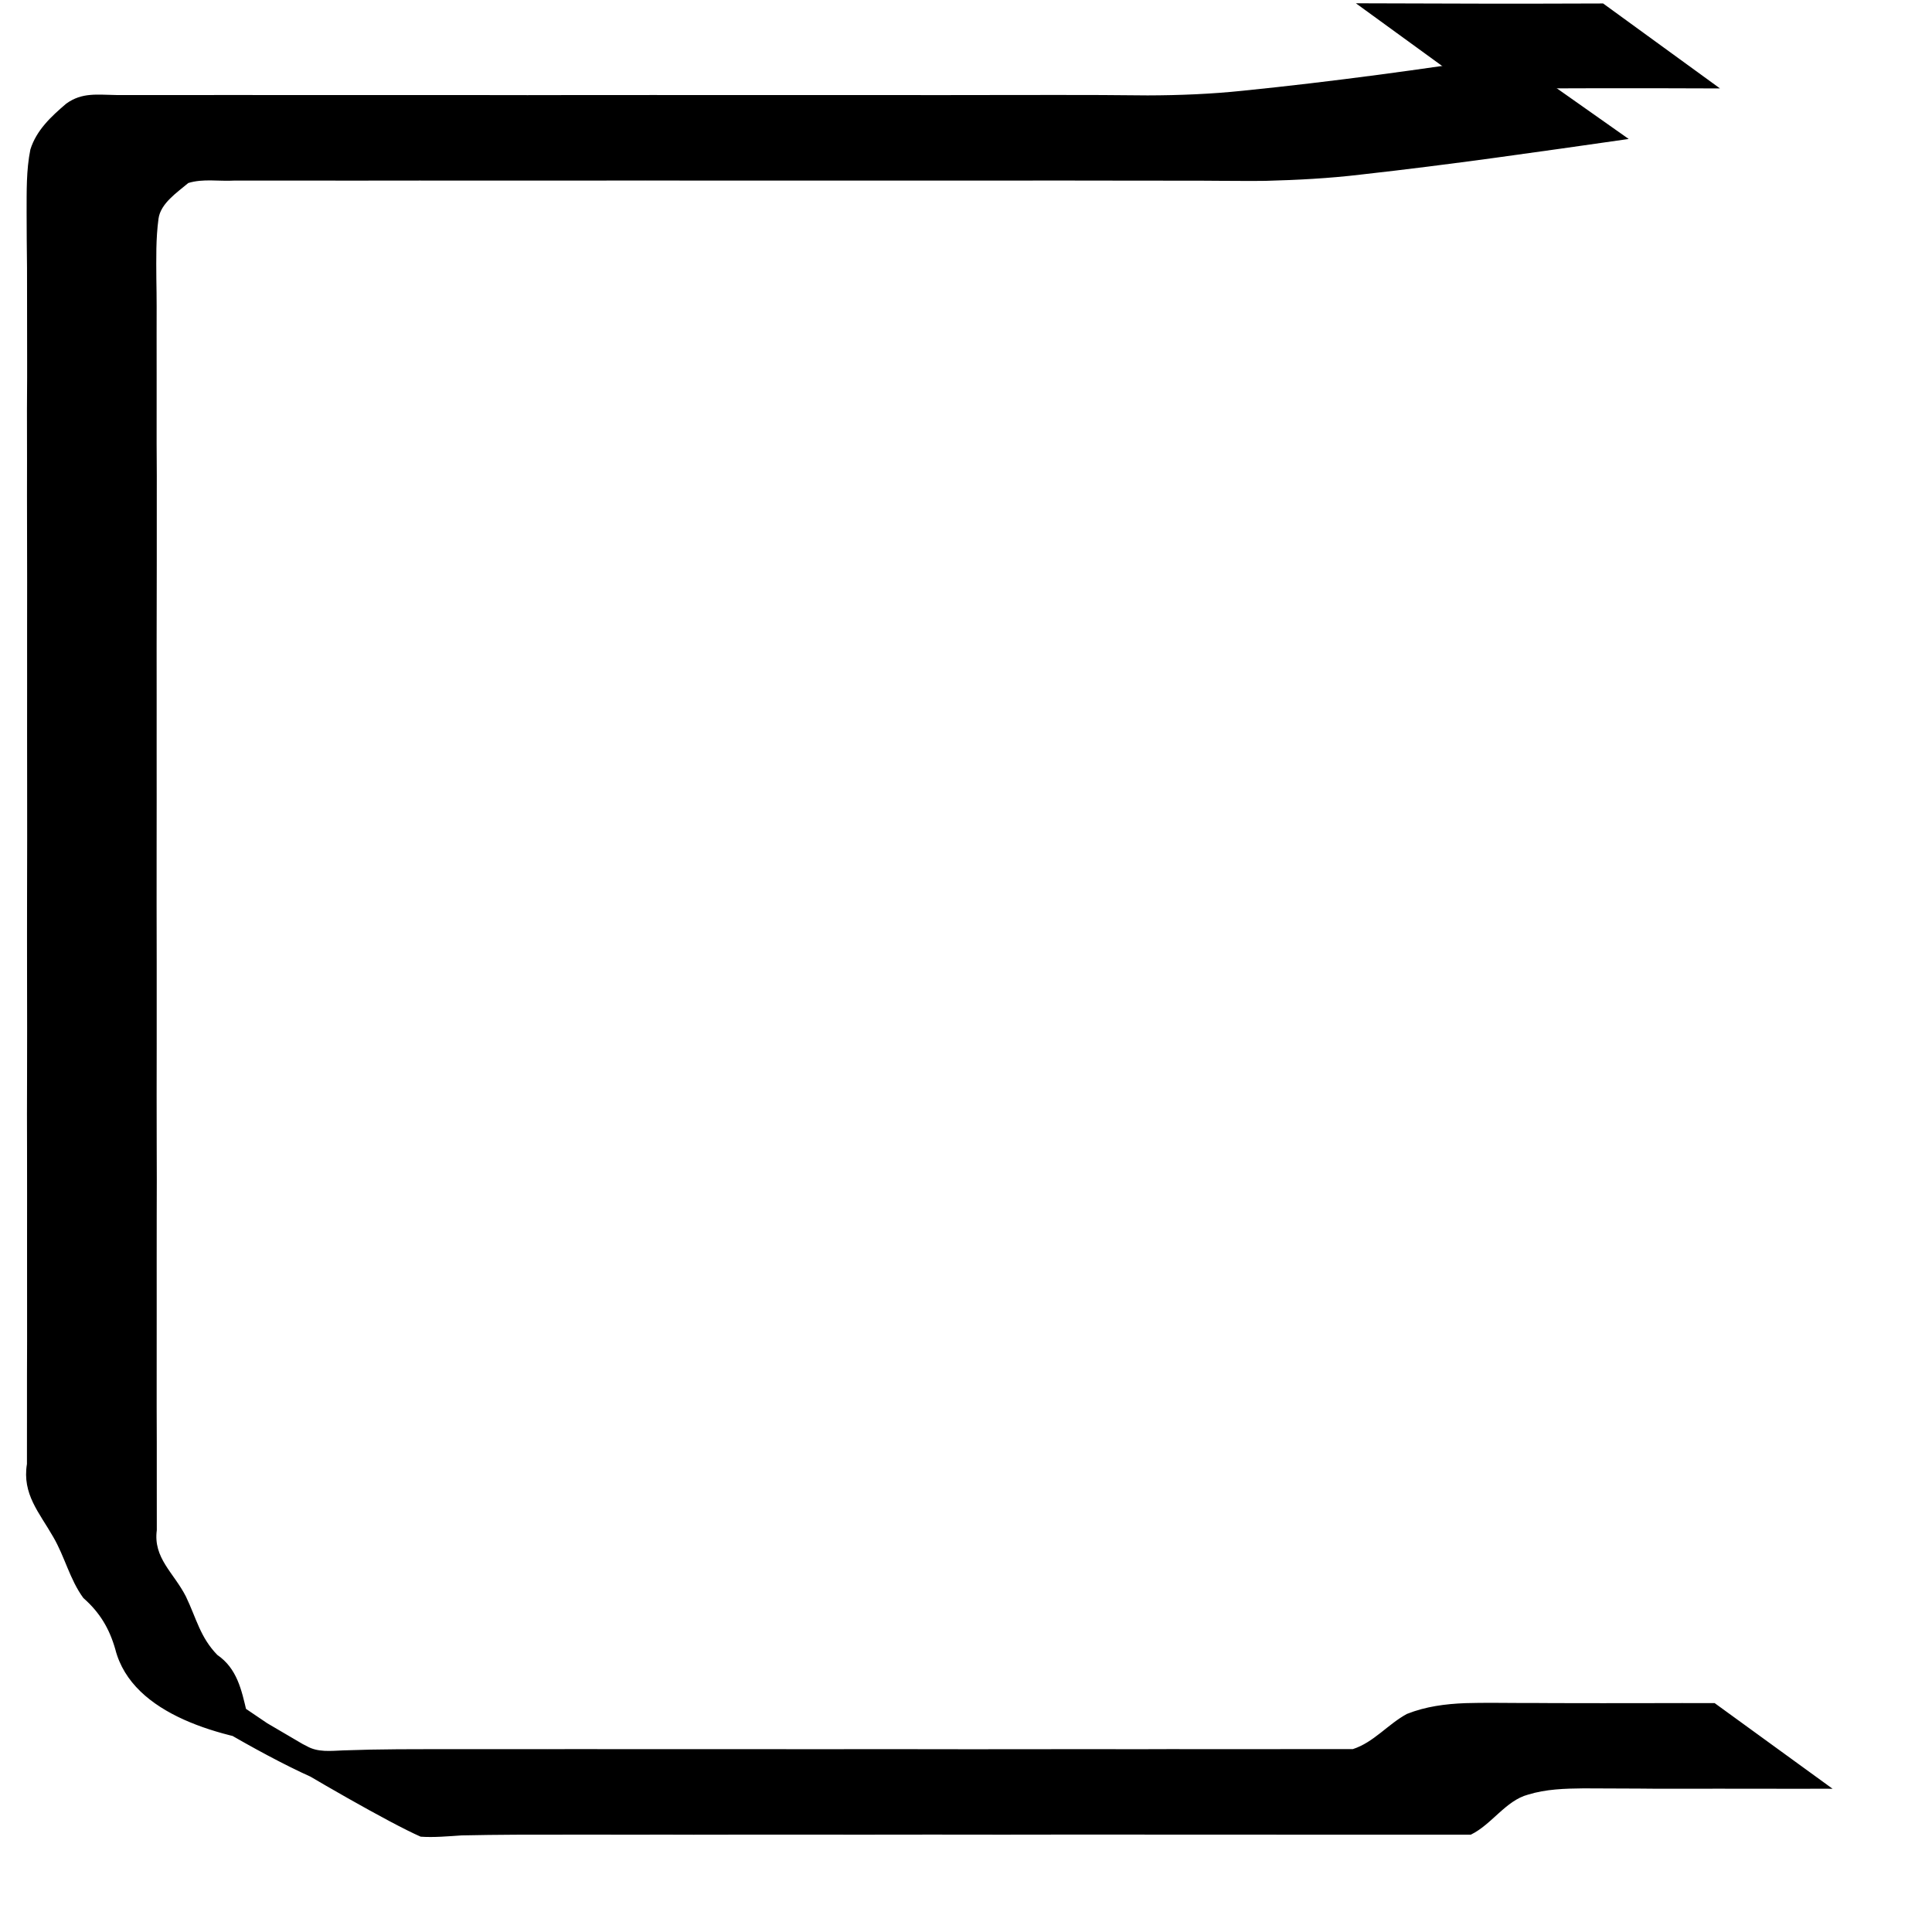 <?xml version="1.0" encoding="UTF-8" standalone="no"?>
<!-- Created with Inkscape (http://www.inkscape.org/) -->

<svg
   width="200"
   height="200"
   viewBox="0 0 52.917 52.917"
   version="1.1"
   id="svg1"
   inkscape:version="1.3.2 (091e20e, 2023-11-25)"
   sodipodi:docname="right_missing.svg"
   xmlns:inkscape="http://www.inkscape.org/namespaces/inkscape"
   xmlns:sodipodi="http://sodipodi.sourceforge.net/DTD/sodipodi-0.dtd"
   xmlns="http://www.w3.org/2000/svg"
   xmlns:svg="http://www.w3.org/2000/svg">
  <sodipodi:namedview
     id="namedview1"
     pagecolor="#ffffff"
     bordercolor="#000000"
     borderopacity="0.25"
     inkscape:showpageshadow="2"
     inkscape:pageopacity="0.0"
     inkscape:pagecheckerboard="0"
     inkscape:deskcolor="#d1d1d1"
     inkscape:document-units="mm"
     inkscape:zoom="0.2102413"
     inkscape:cx="397.16269"
     inkscape:cy="558.88163"
     inkscape:window-width="1728"
     inkscape:window-height="938"
     inkscape:window-x="0"
     inkscape:window-y="38"
     inkscape:window-maximized="0"
     inkscape:current-layer="layer1" />
  <defs
     id="defs1" />
  <g
     inkscape:label="Layer 1"
     inkscape:groupmode="layer"
     id="layer1">
    <path
       style="fill:#000000;stroke-width:0.265"
       id="path1"
       d="m 41.376,1.527 c -2.438,0.375 -4.88,0.71 -7.334,0.958 -0.866,0.091 -1.737,0.126 -2.608,0.128 -0.422,-0.003 -0.843,-0.005 -1.265,-0.01 -0.413,-3.995e-4 -0.826,-8.09e-5 -1.239,-0.002 -0.648,0.002 -1.295,0.003 -1.943,0.002 -0.89,0.002 -1.781,0.003 -2.671,1.448e-4 -0.716,5.318e-4 -1.433,7.89e-5 -2.149,4.99e-5 -0.657,-8.123e-4 -1.314,-0.001 -1.971,5.503e-4 -0.763,-4.604e-4 -1.525,9.419e-4 -2.288,-0.001 -0.678,8.097e-4 -1.356,5.848e-4 -2.033,6.35e-4 -0.95,0.003 -1.9,0.003 -2.85,2.297e-4 -0.799,7.66e-5 -1.598,0.001 -2.397,-1.21e-4 -0.791,-9.604e-4 -1.581,0.002 -2.372,5.662e-4 -0.648,-4.603e-4 -1.295,3.63e-5 -1.943,-0.002 C 5.791,2.606 5.267,2.601 4.744,2.603 4.227,2.602 3.709,2.603 3.192,2.603 2.665,2.597 2.251,2.524 1.815,2.838 1.398,3.193 0.998,3.566 0.832,4.094 0.717,4.663 0.731,5.246 0.729,5.824 c -8.2285e-4,0.504 0.006,1.009 0.011,1.513 0.003,0.854 5.2387e-4,1.709 0.003,2.563 0.003,0.596 -0.008,1.192 -0.004,1.789 5.5034e-4,0.628 0.003,1.256 1.6508e-4,1.884 0.002,0.79 0.001,1.581 0.004,2.371 5.8208e-4,0.923 -0.003,1.846 -6.6146e-4,2.769 -0.003,0.919 0.001,1.838 6.7733e-4,2.756 8.4931e-4,1.019 0.002,2.039 -0.002,3.058 -0.003,0.75 7.782e-5,1.499 -1.4867e-4,2.249 0.002,0.932 0.003,1.863 -9.892e-5,2.795 -0.003,0.624 -0.003,1.249 -3.0163e-4,1.873 0.005,0.849 -0.002,1.699 5.08e-4,2.548 6.2706e-4,0.914 0.002,1.828 9.1281e-4,2.742 -0.005,0.625 -0.002,1.25 -0.003,1.876 -0.002,0.496 7.2761e-4,0.992 -0.001,1.488 -0.135,0.827 0.34,1.332 0.719,1.997 0.32,0.547 0.451,1.16 0.825,1.673 0.451,0.397 0.712,0.833 0.876,1.405 0.465,1.822 2.965,2.435 4.732,2.644 -7.648,-3.89 0.253,1.081 1.71,1.226 -6.96,-3.861 0.224,0.52 1.922,1.263 0.359,0.026 0.752,-0.011 1.123,-0.035 0.492,-0.01 0.985,-0.017 1.477,-0.019 0.59,-7.94e-4 1.181,-0.002 1.771,-0.002 0.517,0.002 1.034,-1.8e-4 1.55,0.001 0.519,-0.002 1.037,-0.001 1.556,0.001 0.436,-0.002 0.871,-1.72e-4 1.307,-0.002 0.553,7.93e-4 1.107,2.64e-4 1.66,3.4e-5 0.577,0.001 1.154,-7.94e-4 1.731,7.94e-4 0.61,5.29e-4 1.221,-0.002 1.831,-0.002 0.645,0.002 1.291,-2.64e-4 1.936,0.002 0.773,-0.002 1.547,-0.001 2.32,-0.003 0.81,0.002 1.62,2.64e-4 2.43,0.002 0.812,-7.94e-4 1.625,-0.002 2.437,-2.65e-4 0.424,0.003 0.849,0.002 1.273,0.001 0.538,5.29e-4 1.076,-0.001 1.614,8.2e-5 0.492,-5.29e-4 0.983,-7.93e-4 1.475,7.94e-4 0.424,-0.001 0.848,-0.001 1.271,1.48e-4 0.571,-0.276 0.957,-0.934 1.568,-1.097 0.497,-0.153 1.004,-0.166 1.518,-0.172 0.51,7.94e-4 1.019,0.003 1.529,0.006 0.293,0.002 0.587,0.007 0.88,0.004 0.454,5.29e-4 0.909,-7.94e-4 1.363,-0.001 0.371,-7.93e-4 0.741,0.003 1.112,7.94e-4 0.351,-0.001 0.701,2.1e-5 1.052,0.002 0.296,-0.003 0.592,-0.002 0.888,-0.001 0,0 -3.23,-2.346 -3.23,-2.346 v 0 c -0.297,5.3e-4 -0.595,0.001 -0.892,-0.001 -0.349,0.002 -0.699,0.003 -1.048,0.002 -0.37,-0.002 -0.739,0.002 -1.109,0.001 -0.455,-5.29e-4 -0.911,-0.002 -1.366,-0.002 -0.292,-0.004 -0.584,-0.002 -0.876,-0.003 -0.512,-0.002 -1.023,-0.011 -1.535,0.004 -0.548,0.021 -1.088,0.091 -1.602,0.295 -0.522,0.282 -0.91,0.78 -1.482,0.964 -0.424,0.001 -0.847,0.001 -1.271,1.48e-4 -0.491,0.002 -0.982,0.001 -1.473,7.94e-4 -0.538,0.001 -1.076,-2.64e-4 -1.614,8.2e-5 -0.423,-5.29e-4 -0.846,-0.002 -1.269,0.001 -0.813,0.002 -1.625,2.65e-4 -2.438,-2.65e-4 -0.808,0.002 -1.616,1.78e-4 -2.425,0.002 -0.776,-0.002 -1.552,-0.001 -2.328,-0.003 -0.644,0.002 -1.288,-6.9e-5 -1.932,0.002 -0.612,-1.11e-4 -1.224,-0.002 -1.836,-0.002 -0.576,0.002 -1.153,-2.65e-4 -1.729,7.93e-4 -0.553,-2.64e-4 -1.107,-7.93e-4 -1.66,3.5e-5 -0.437,-0.002 -0.875,-2.65e-4 -1.312,-0.002 -0.518,0.002 -1.035,0.004 -1.553,0.001 -0.516,0.001 -1.032,-0.001 -1.548,5.3e-4 -0.591,7.93e-4 -1.182,-0.001 -1.773,0.003 -0.497,0.003 -0.995,0.013 -1.492,0.031 -0.341,0.013 -0.698,0.059 -1.004,-0.12 C 7.223,47.239 5.815,46.336 10.995,49.367 11.248,49.516 10.491,49.065 10.238,48.916 8.963,48.161 7.684,47.414 6.407,46.664 4.118,46.321 11.007,49.791 8.309,47.885 7.119,47.044 5.896,46.247 4.69,45.428 2.28,44.84 8.134,47.99 6.759,46.896 6.616,46.285 6.494,45.7 5.951,45.327 5.483,44.845 5.382,44.333 5.092,43.728 4.758,43.073 4.193,42.677 4.295,41.911 c -0.002,-0.497 0.001,-0.993 -0.001,-1.49 -0.001,-0.626 0.002,-1.253 -0.003,-1.879 -8.467e-4,-0.914 2.91e-4,-1.827 9.26e-4,-2.741 0.003,-0.849 -0.004,-1.698 5.027e-4,-2.547 0.003,-0.625 0.003,-1.249 -2.91e-4,-1.874 -0.003,-0.932 -0.002,-1.863 -9.9e-5,-2.795 -2.265e-4,-0.75 0.002,-1.499 -1.487e-4,-2.249 -0.003,-1.02 -0.003,-2.04 -0.002,-3.06 -5.82e-4,-0.919 0.004,-1.837 6.88e-4,-2.756 0.002,-0.923 -0.001,-1.847 -6.615e-4,-2.77 0.003,-0.789 0.002,-1.578 0.004,-2.367 -0.002,-0.628 -3.968e-4,-1.256 2.252e-4,-1.884 0.004,-0.597 -0.007,-1.195 -0.004,-1.792 0.002,-0.854 -6.086e-4,-1.709 -5.557e-4,-2.563 0.002,-0.504 0.003,-1.007 -0.007,-1.511 -0.003,-0.548 -0.015,-1.098 0.059,-1.642 0.056,-0.422 0.513,-0.721 0.815,-0.978 0.405,-0.126 0.841,-0.042 1.262,-0.067 0.518,3.704e-4 1.035,0.001 1.553,2.249e-4 0.524,0.002 1.048,-0.003 1.572,8.731e-4 0.645,-0.002 1.291,-0.002 1.936,-0.002 0.791,-0.001 1.582,0.002 2.374,5.556e-4 0.799,-0.001 1.598,-1.921e-4 2.397,-1.212e-4 0.95,-0.003 1.9,-0.002 2.851,2.297e-4 0.678,5.11e-5 1.357,-1.72e-4 2.035,6.35e-4 0.761,-0.002 1.523,-7.673e-4 2.284,-0.001 0.657,0.002 1.315,0.001 1.972,5.556e-4 0.716,-2.91e-5 1.433,-4.763e-4 2.149,4.26e-5 0.89,-0.003 1.781,-0.002 2.671,7.12e-5 0.649,-9.525e-4 1.299,1.047e-4 1.948,0.002 0.412,-8.996e-4 0.825,-7.937e-4 1.237,0.004 0.423,0.001 0.846,0.007 1.268,0.001 0.871,-0.023 1.743,-0.068 2.609,-0.172 2.452,-0.272 4.893,-0.626 7.335,-0.975 z" />
    <path
       style="fill:#000000;stroke-width:0.265"
       id="path2"
       d="m 43.909,0.095 c -2.257,0.01 -4.515,0.004 -6.772,-0.005 0,0 3.216,2.337 3.216,2.337 v 0 c 2.252,-0.01 4.505,-0.015 6.757,-0.005 z" />
  </g>
</svg>
